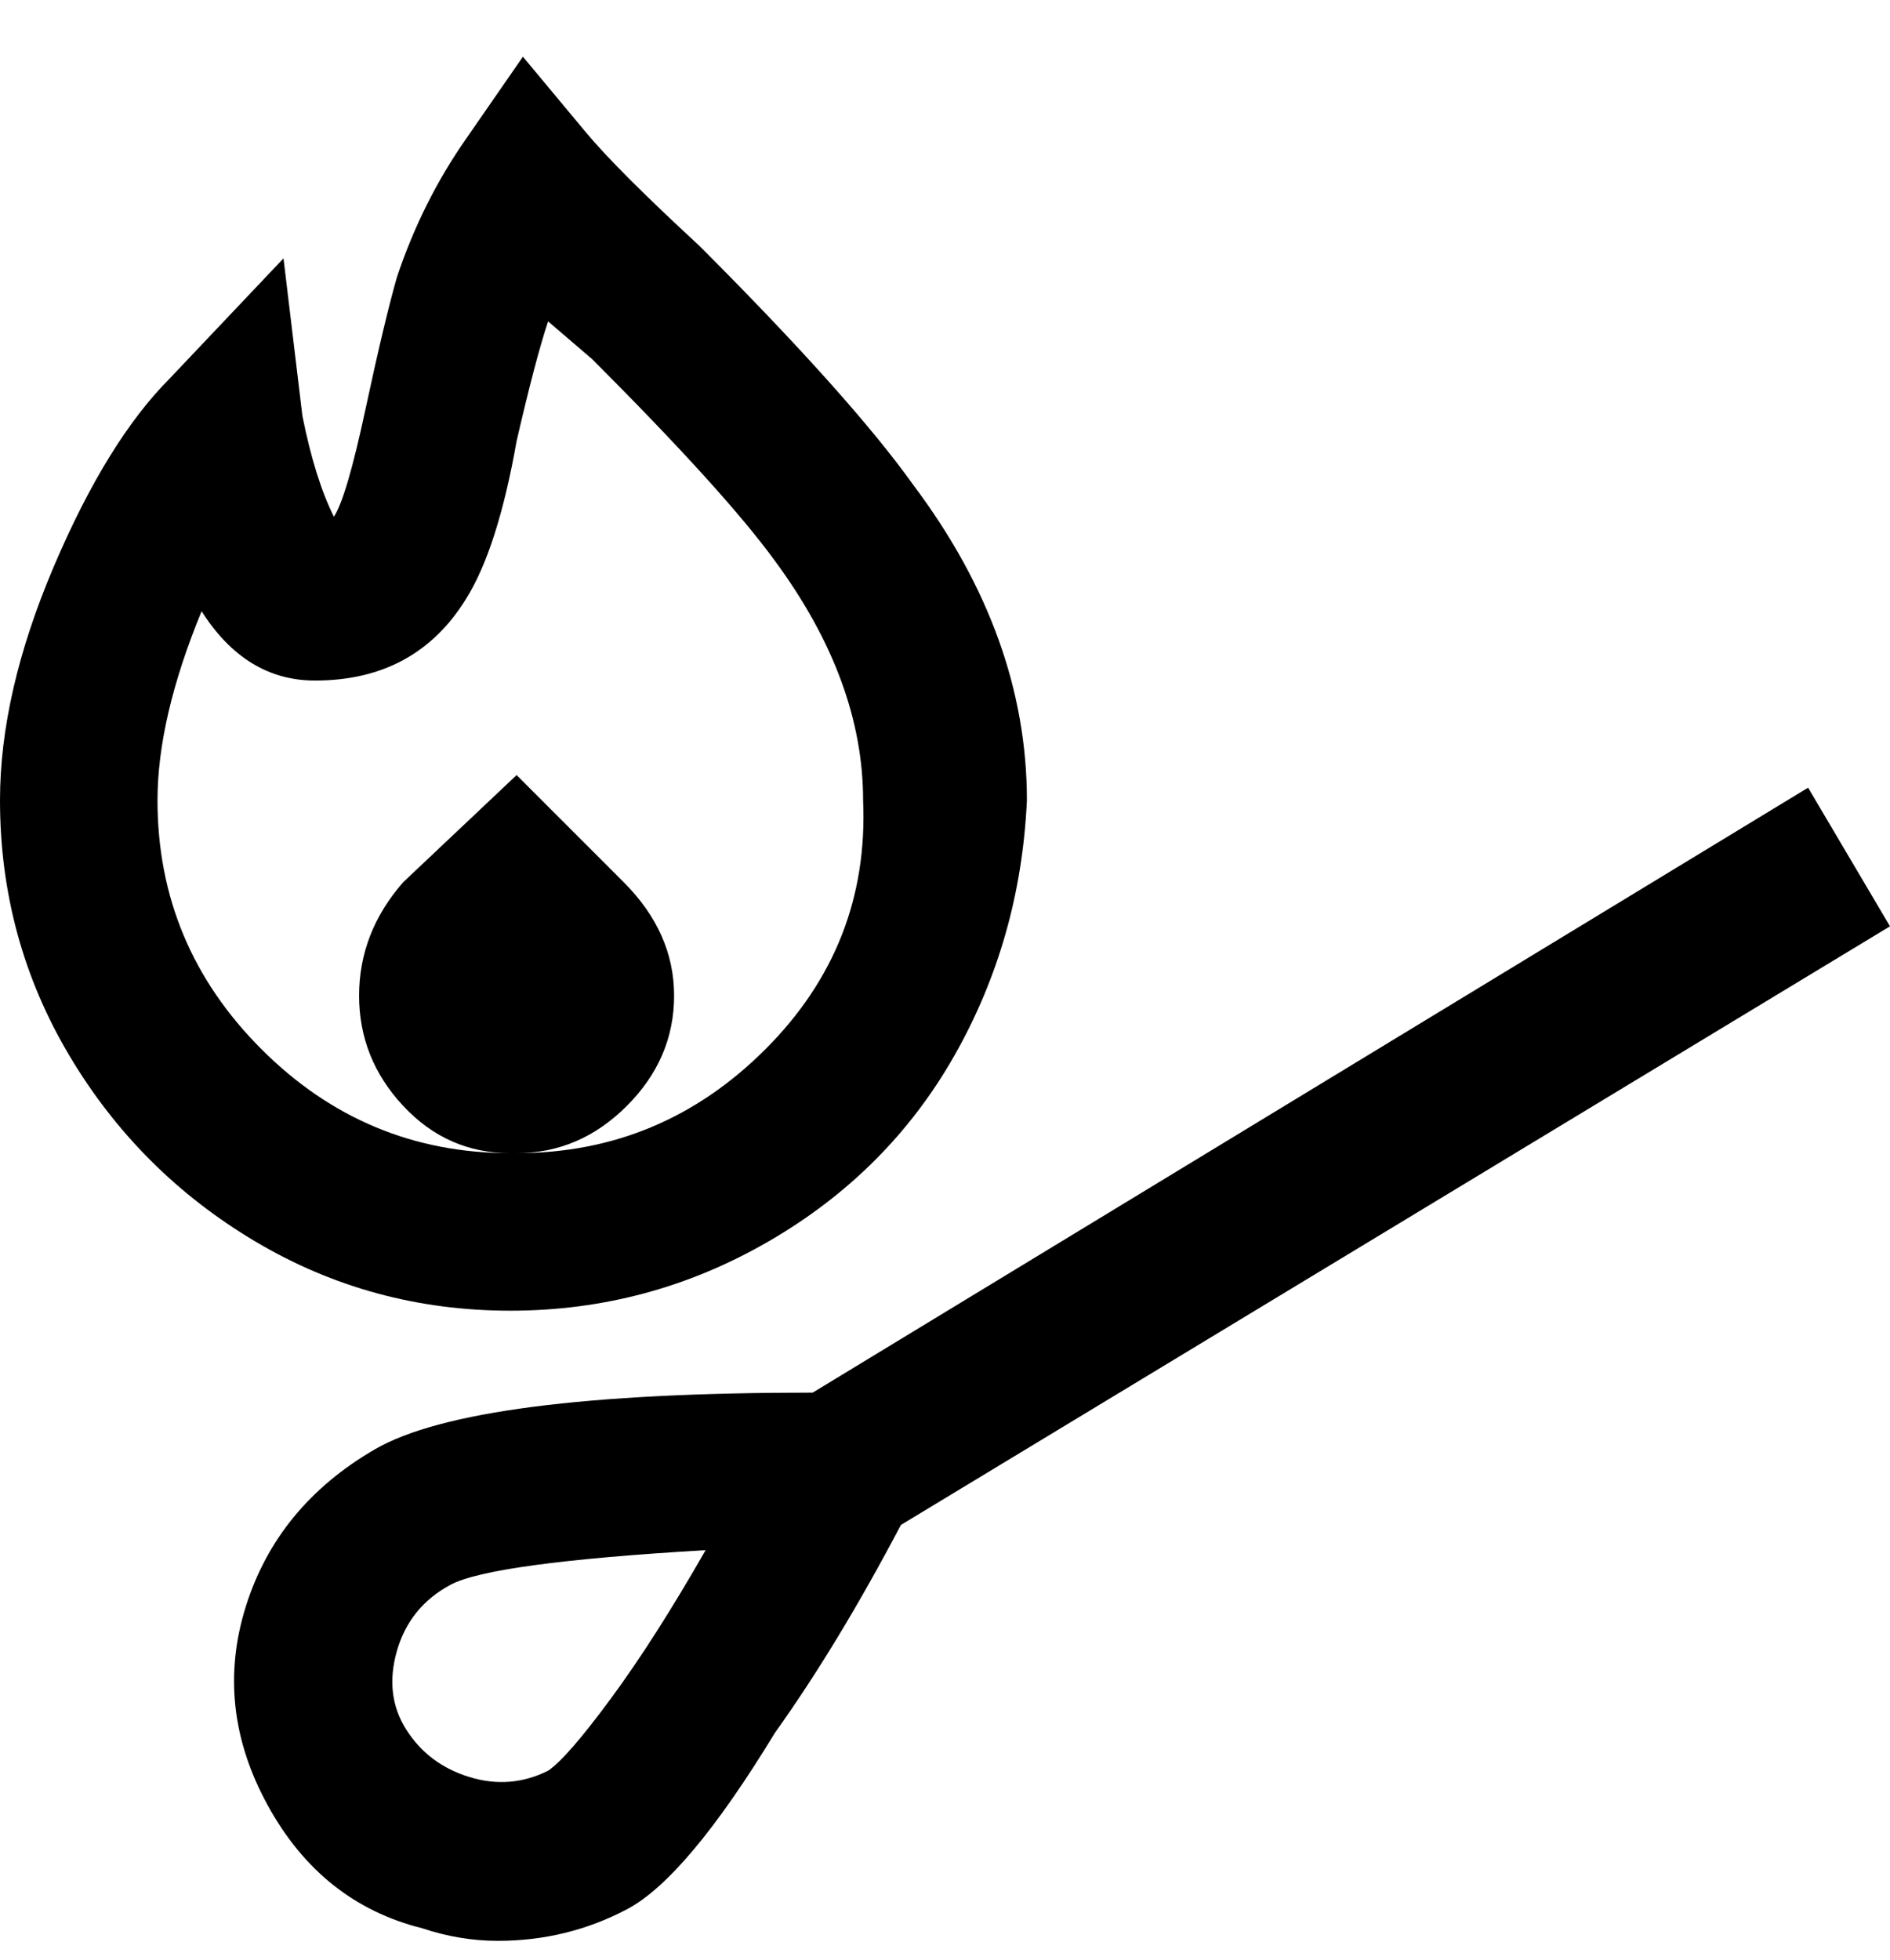 <svg viewBox="0 0 300 311" xmlns="http://www.w3.org/2000/svg"><path d="M300 147l-13-22-158 96q-54 0-69.5 9T39 255q-5 16 3.5 31.5T67 306q6 2 12 2 11 0 20.5-5t23.5-28q10-14 20-33l157-95zM87 281q-6 3-12.5 1t-10-7.5Q61 269 63 262t8.5-10.5Q78 248 112 246q-8 14-15 23.5T87 281zm76-154q0-26-18-50-10-14-34-38-13-12-18-18L83 9l-9 13q-7 10-11 22-2 7-5 21t-5 17q-3-6-5-16l-3-25-18 19Q17 70 8.5 90T0 127q0 22 11 40.5T40.5 197Q59 208 81 208t41-11q19-11 29.5-29.5T163 127zm-138 0q0-13 7-30 7 11 18 11 16 0 24-13 5-8 8-25 3-13 5-19l7 6q21 21 29 32 14 19 14 38 1 23-15.5 39.5T82 183q10 0 17.5-7.5T107 158q0-10-8-18l-17-17-18 17q-7 8-7 18t7 17.5q7 7.5 17 7.5-23 0-39.5-16.5T25 127z"/></svg>